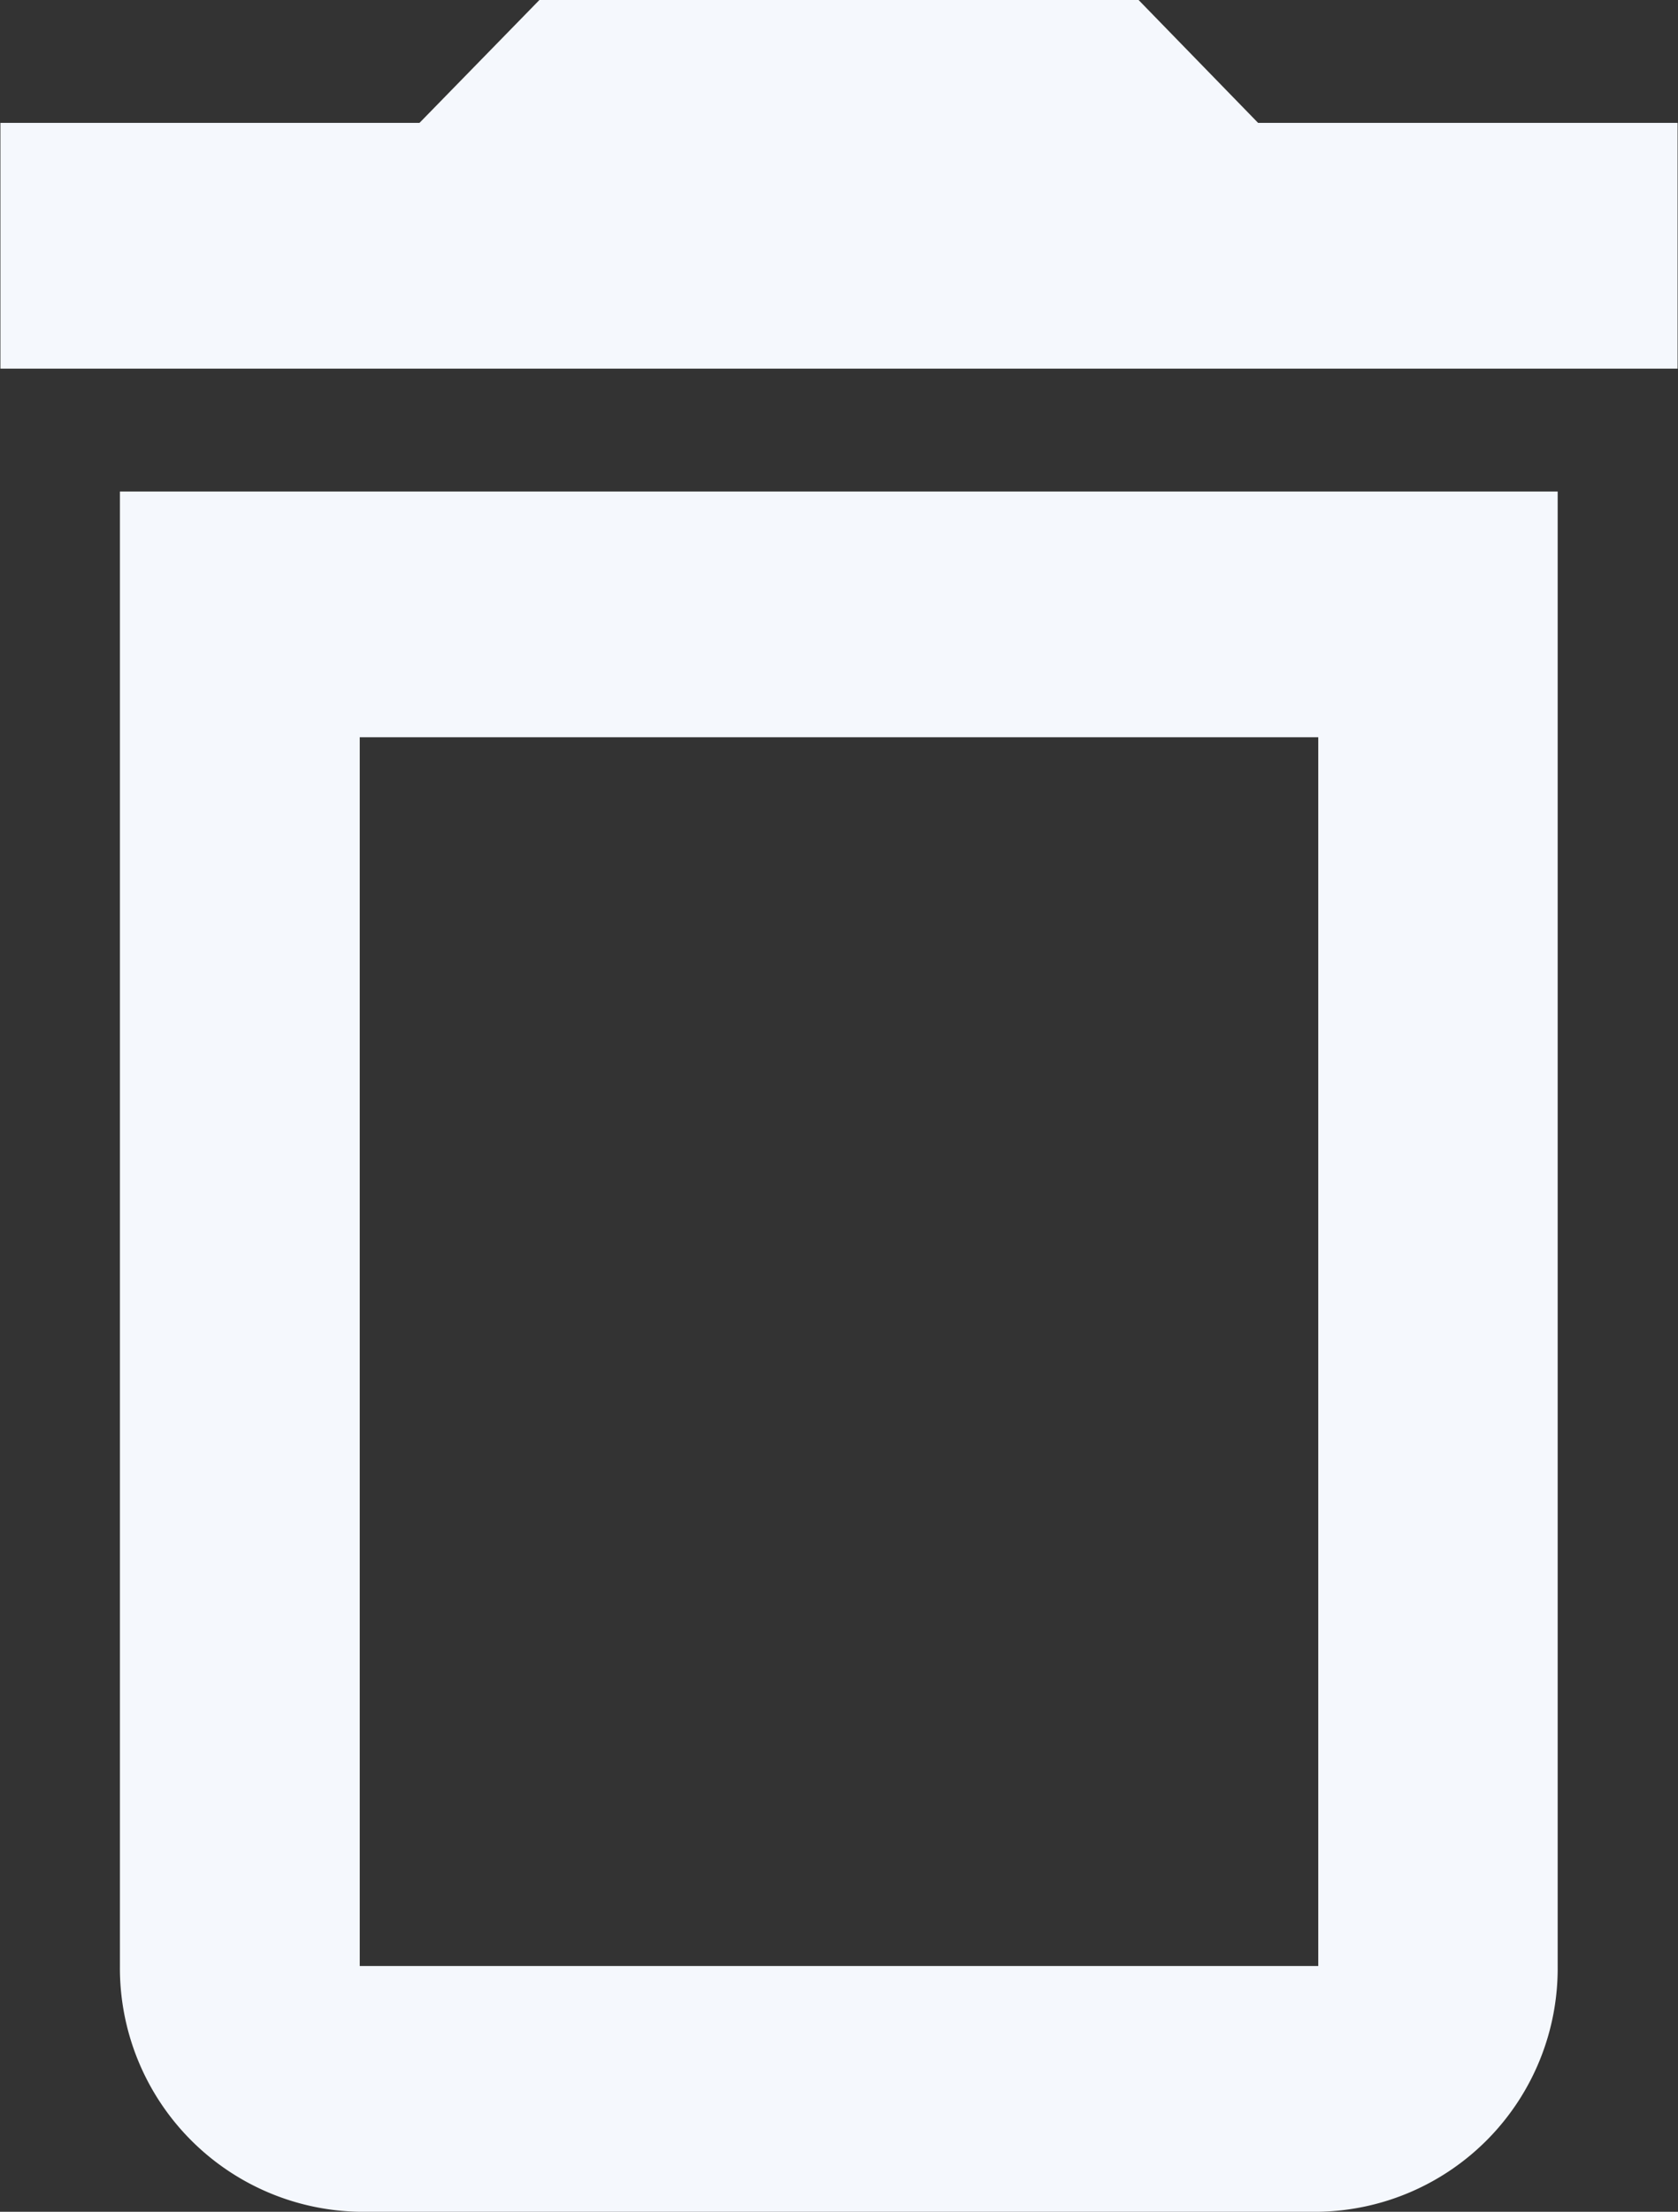 <svg xmlns="http://www.w3.org/2000/svg" width="41" height="54" viewBox="0 0 41 54">
  <rect x="0" y="0" width="41" height="54" fill="#333333" stroke="none"/>
  <defs>
    <style>
      .cls-1 {
        fill: #f5f8fd;
        fill-rule: evenodd;
      }
    </style>
  </defs>
  <path class="cls-1" d="M3107.21,1150v30h-23.42v-30h23.42m-4.39-18h-14.64l-2.93,3h-10.24v6h40.98v-6h-10.25Zm10.24,12h-35.13v36a5.951,5.951,0,0,0,5.86,6h23.42a5.942,5.942,0,0,0,5.85-6v-36Z" transform="translate(-3075 -1132)"/>
</svg>
